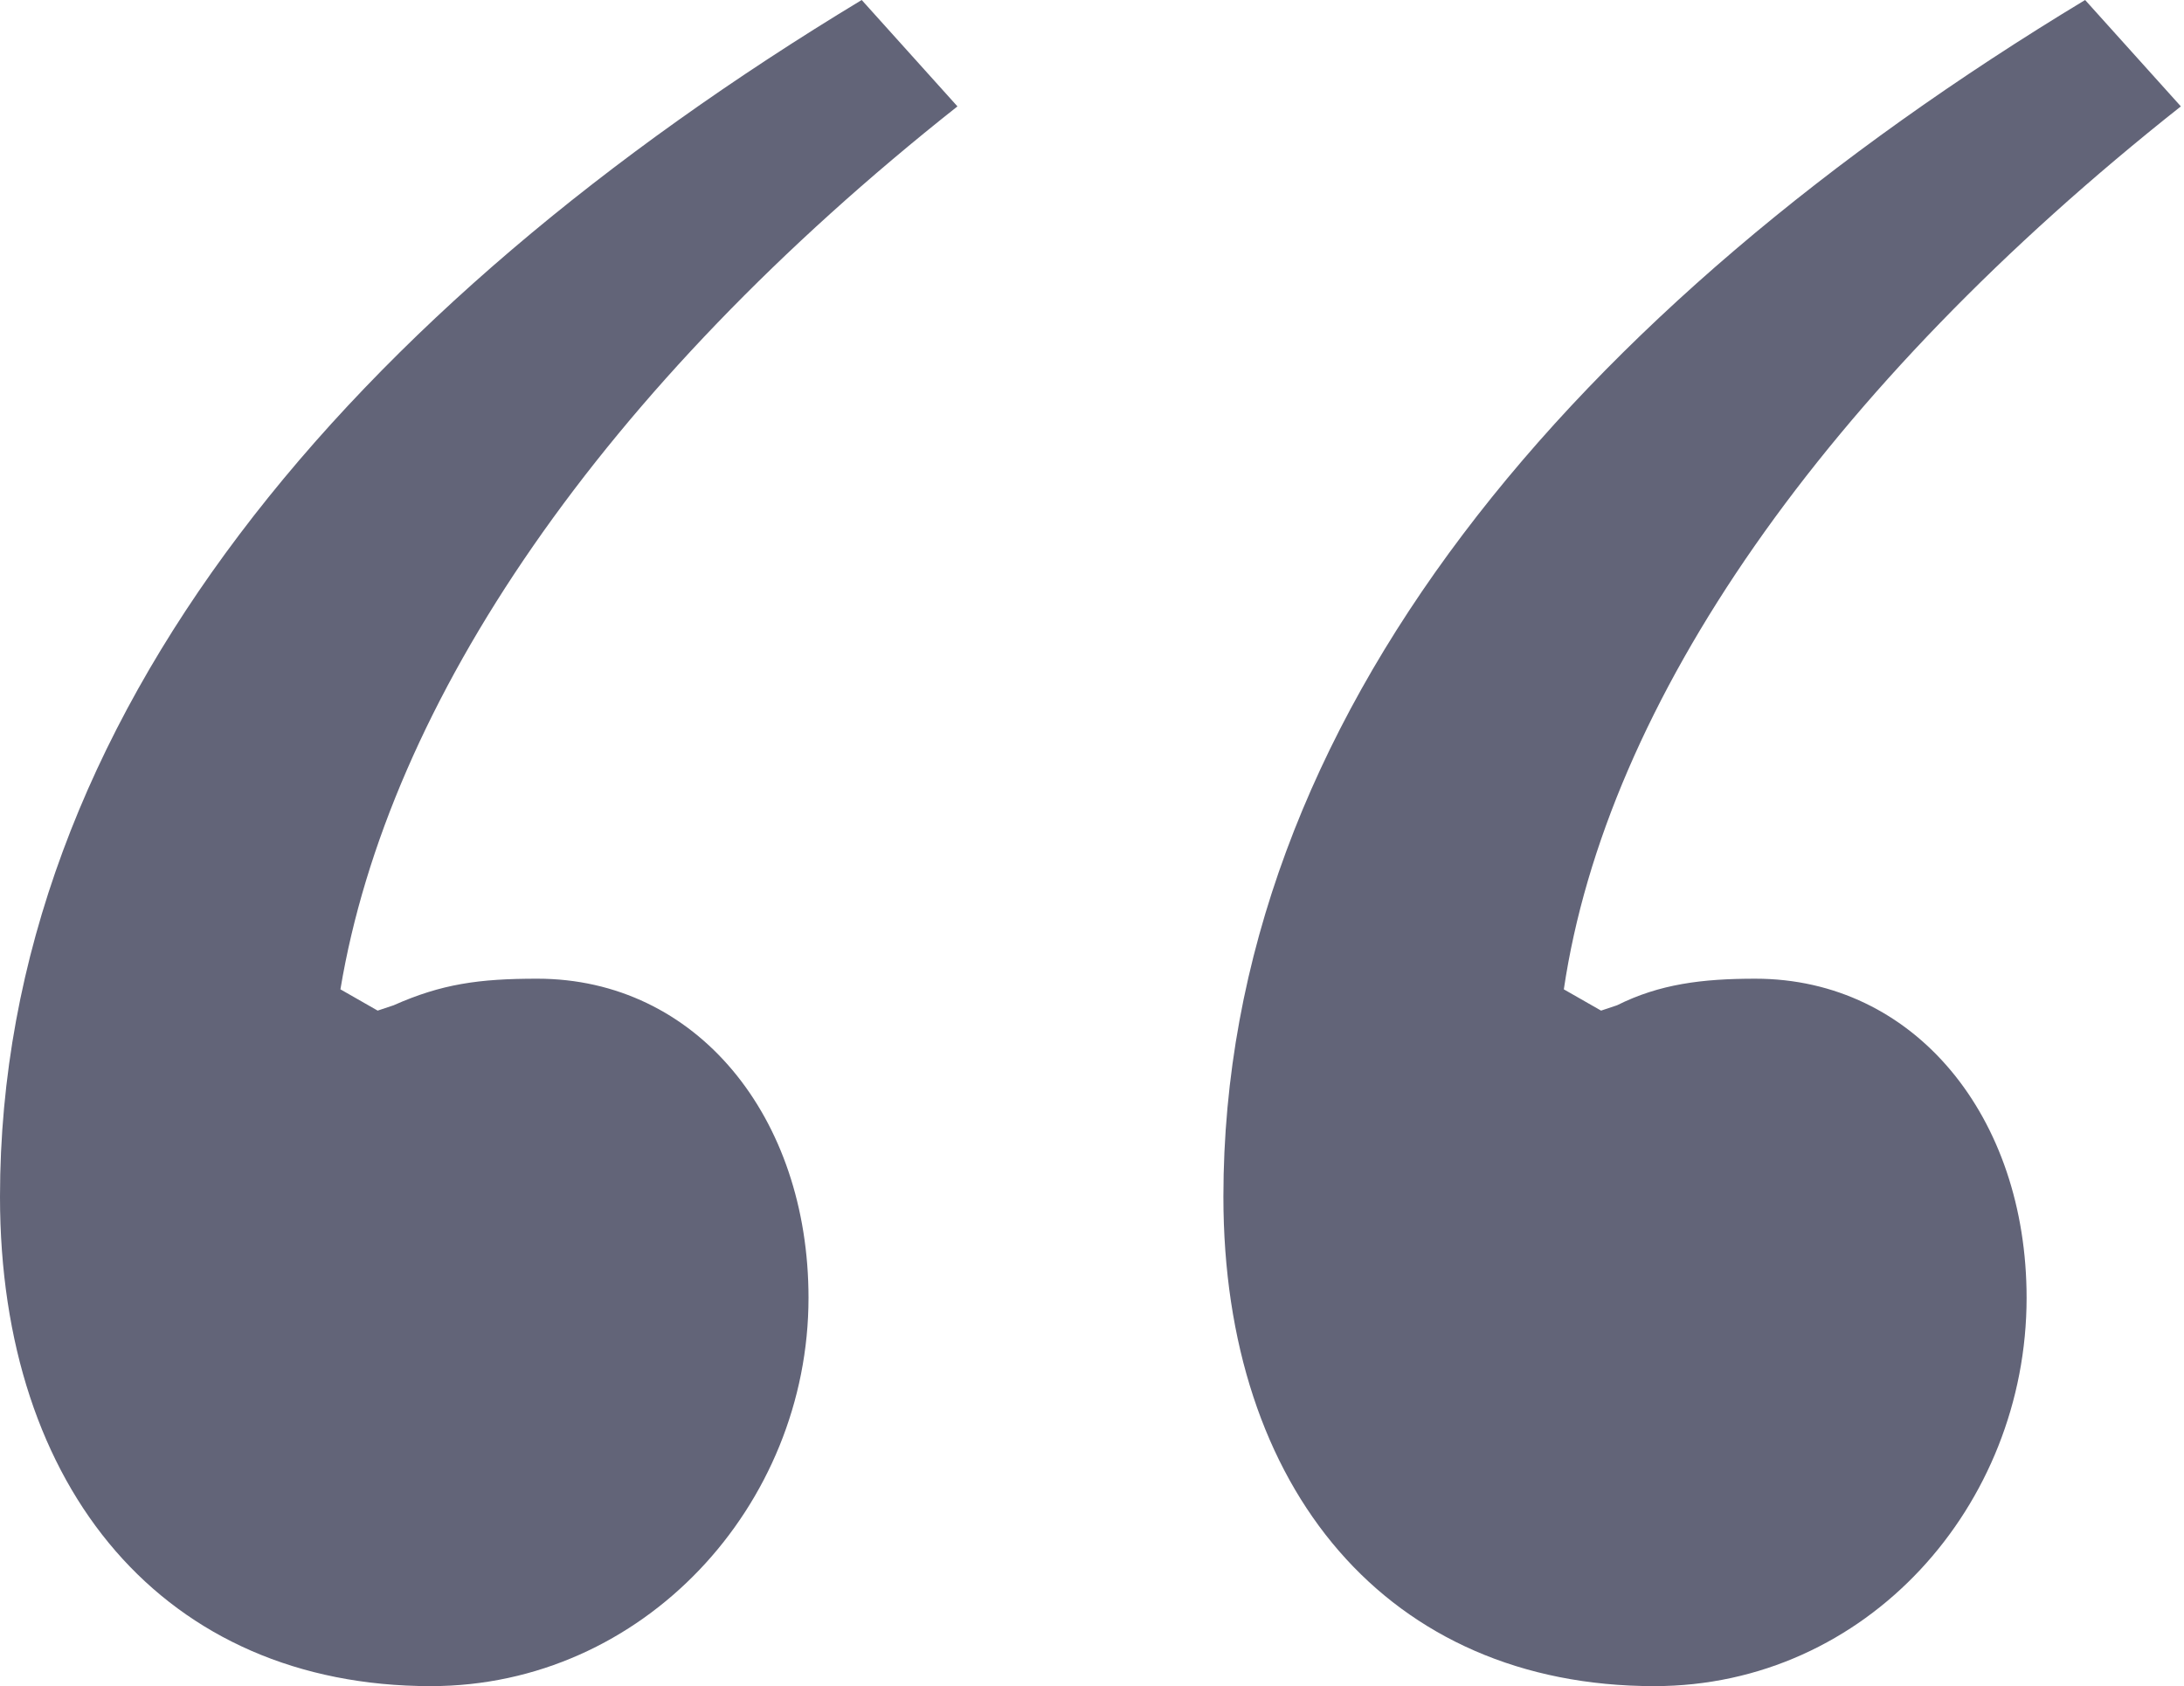 <svg xmlns="http://www.w3.org/2000/svg" width="272" height="210" viewBox="0 0 272 210">
    <path fill="#626478" fill-rule="evenodd" d="M252.397 161.64c0 25.836-19.873 48.36-46.372 48.36-33.123 0-53.66-24.511-53.66-60.946 0-59.622 43.723-110.631 107.32-149.054l11.924 13.25c-44.385 35.11-71.546 74.195-76.846 109.968l4.638 2.65 1.987-.663c5.3-2.65 10.6-3.312 17.224-3.312 19.874 0 33.785 17.224 33.785 39.747zm-151.703 0c0 25.836-20.536 48.36-47.035 48.36C20.536 210 0 185.489 0 149.054 0 89.432 43.722 38.423 107.319 0l11.924 13.25C74.858 48.36 48.36 87.444 42.397 123.217l4.638 2.65 1.987-.663c5.962-2.65 10.6-3.312 17.887-3.312 19.873 0 33.785 17.224 33.785 39.747z"/>
</svg>
